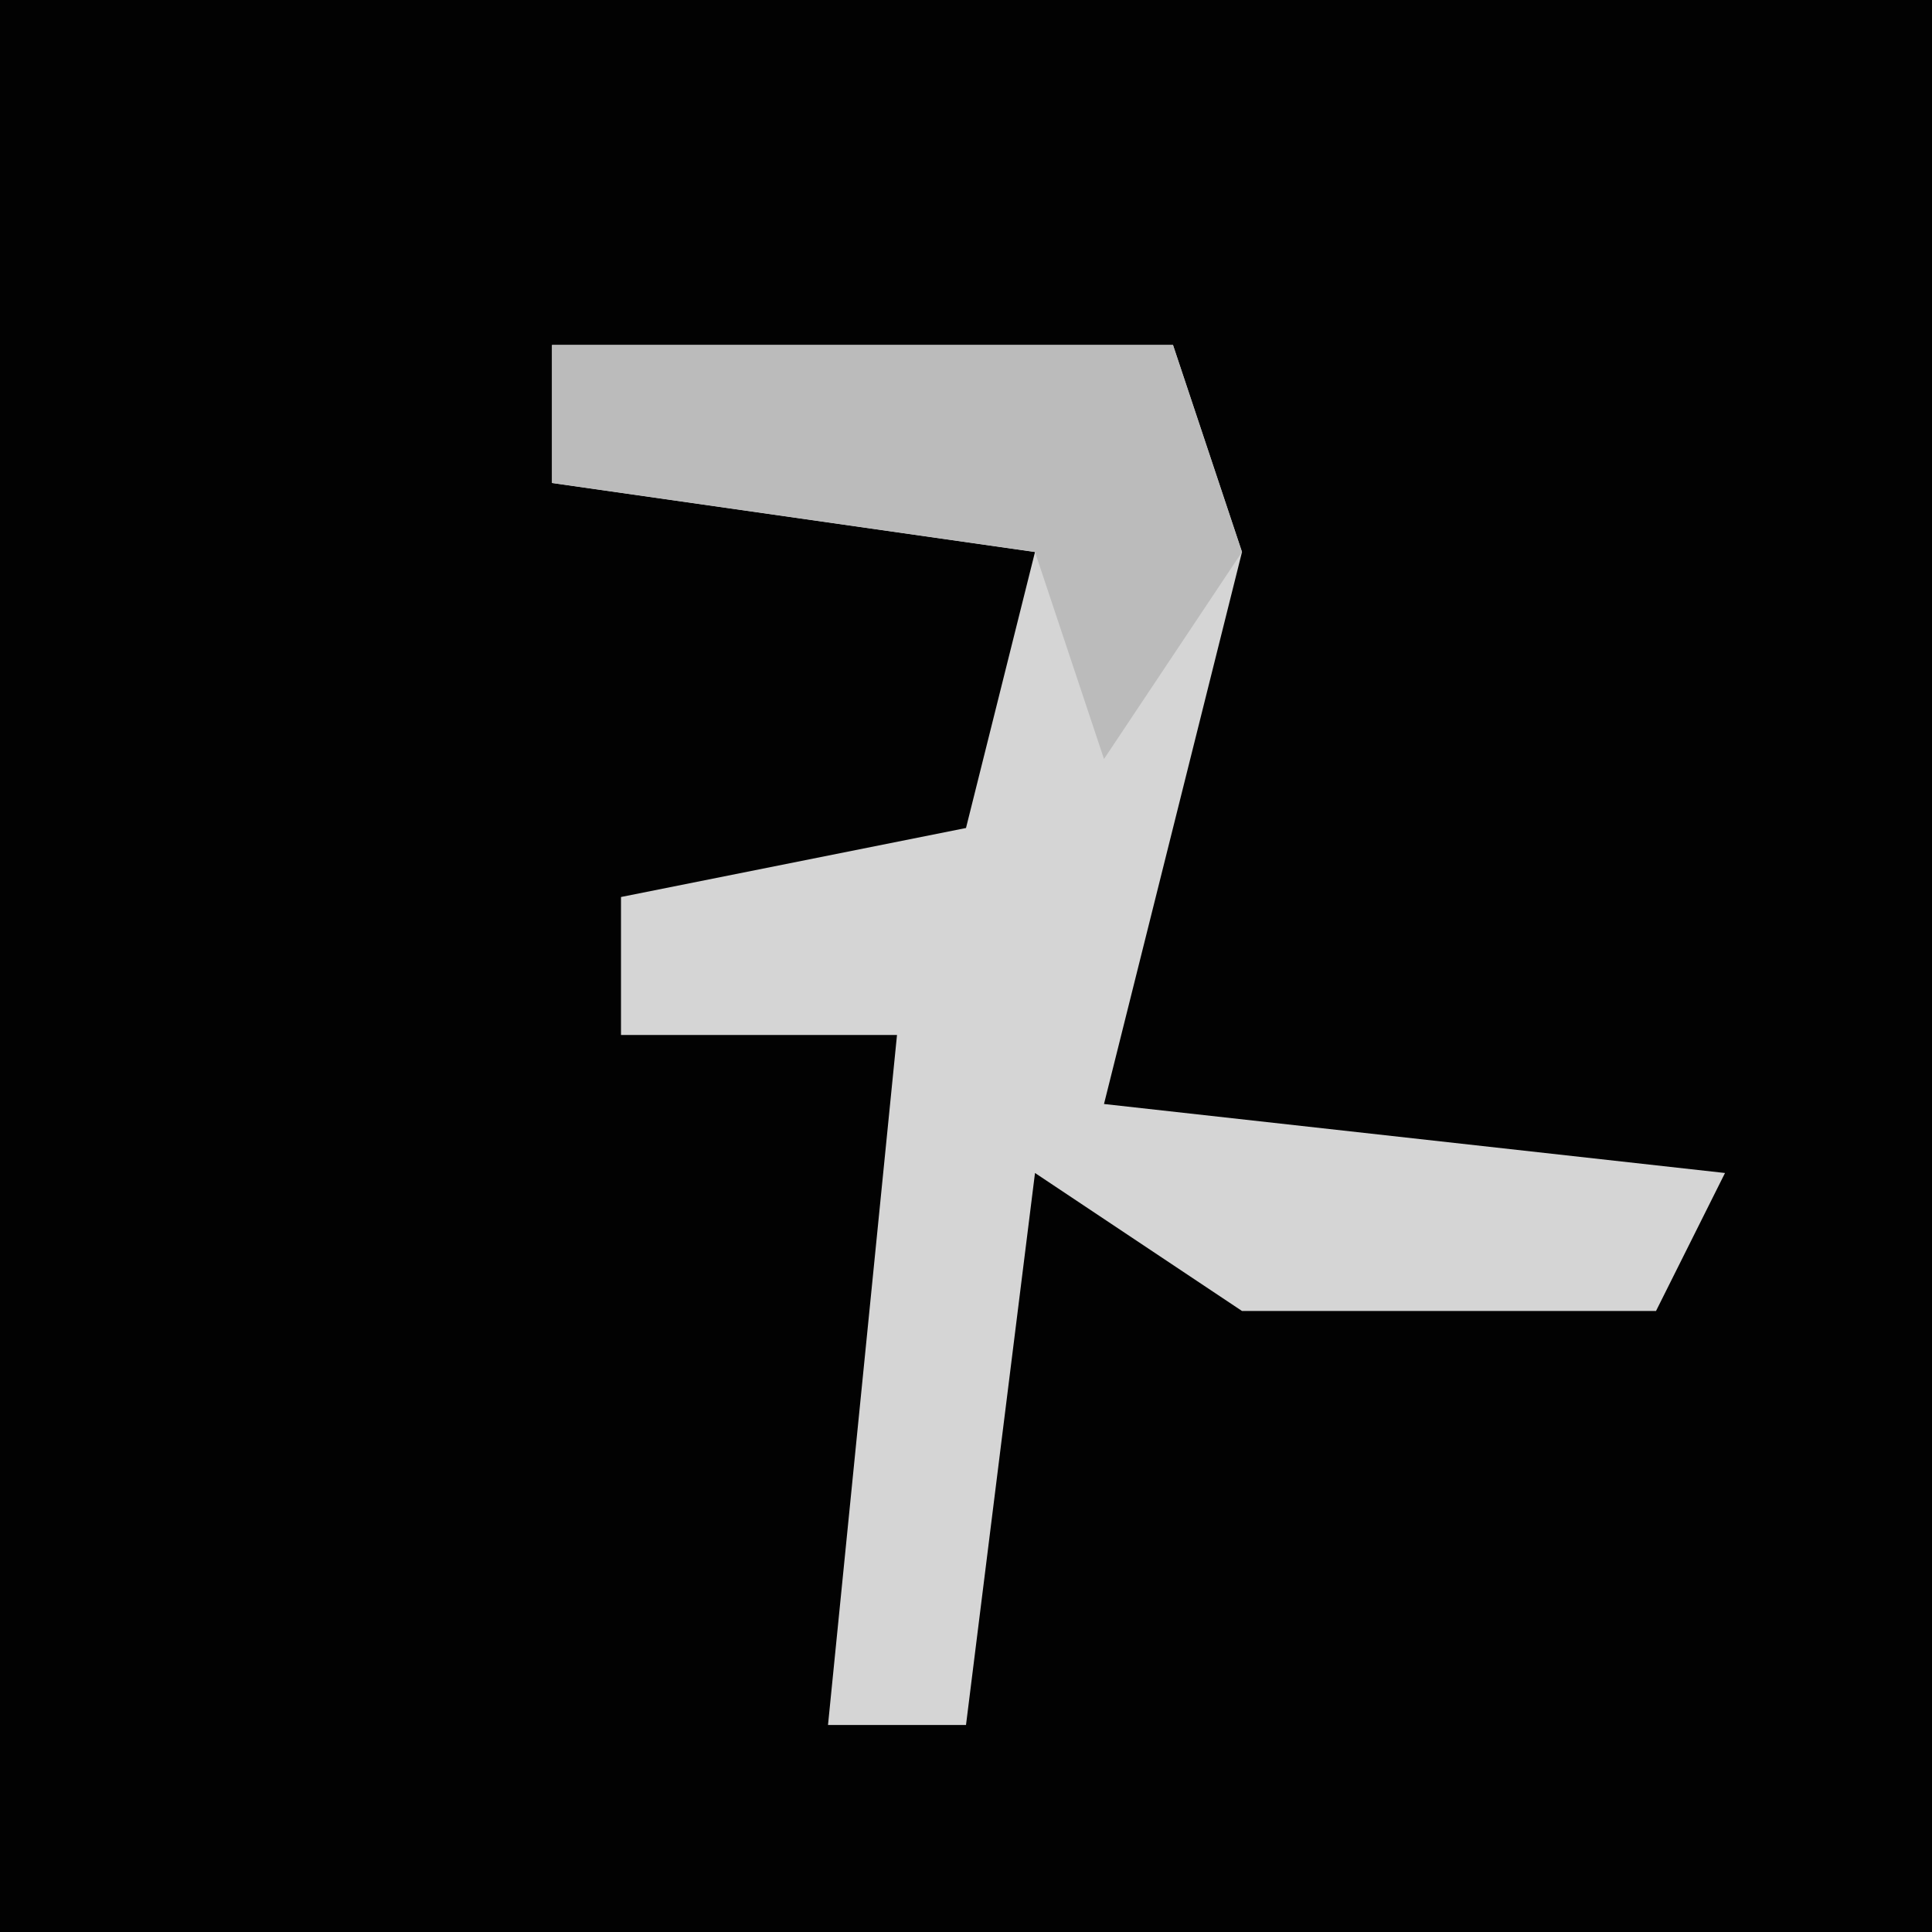 <?xml version="1.0" encoding="UTF-8"?>
<svg version="1.1" xmlns="http://www.w3.org/2000/svg" width="28" height="28">
<path d="M0,0 L28,0 L28,28 L0,28 Z " fill="#020202" transform="translate(0,0)"/>
<path d="M0,0 L9,0 L10,3 L8,11 L17,12 L16,14 L10,14 L7,12 L6,20 L4,20 L5,10 L1,10 L1,8 L6,7 L7,3 L0,2 Z " fill="#D5D5D5" transform="translate(8,5)"/>
<path d="M0,0 L9,0 L10,3 L8,6 L7,3 L0,2 Z " fill="#BBBBBB" transform="translate(8,5)"/>
</svg>
